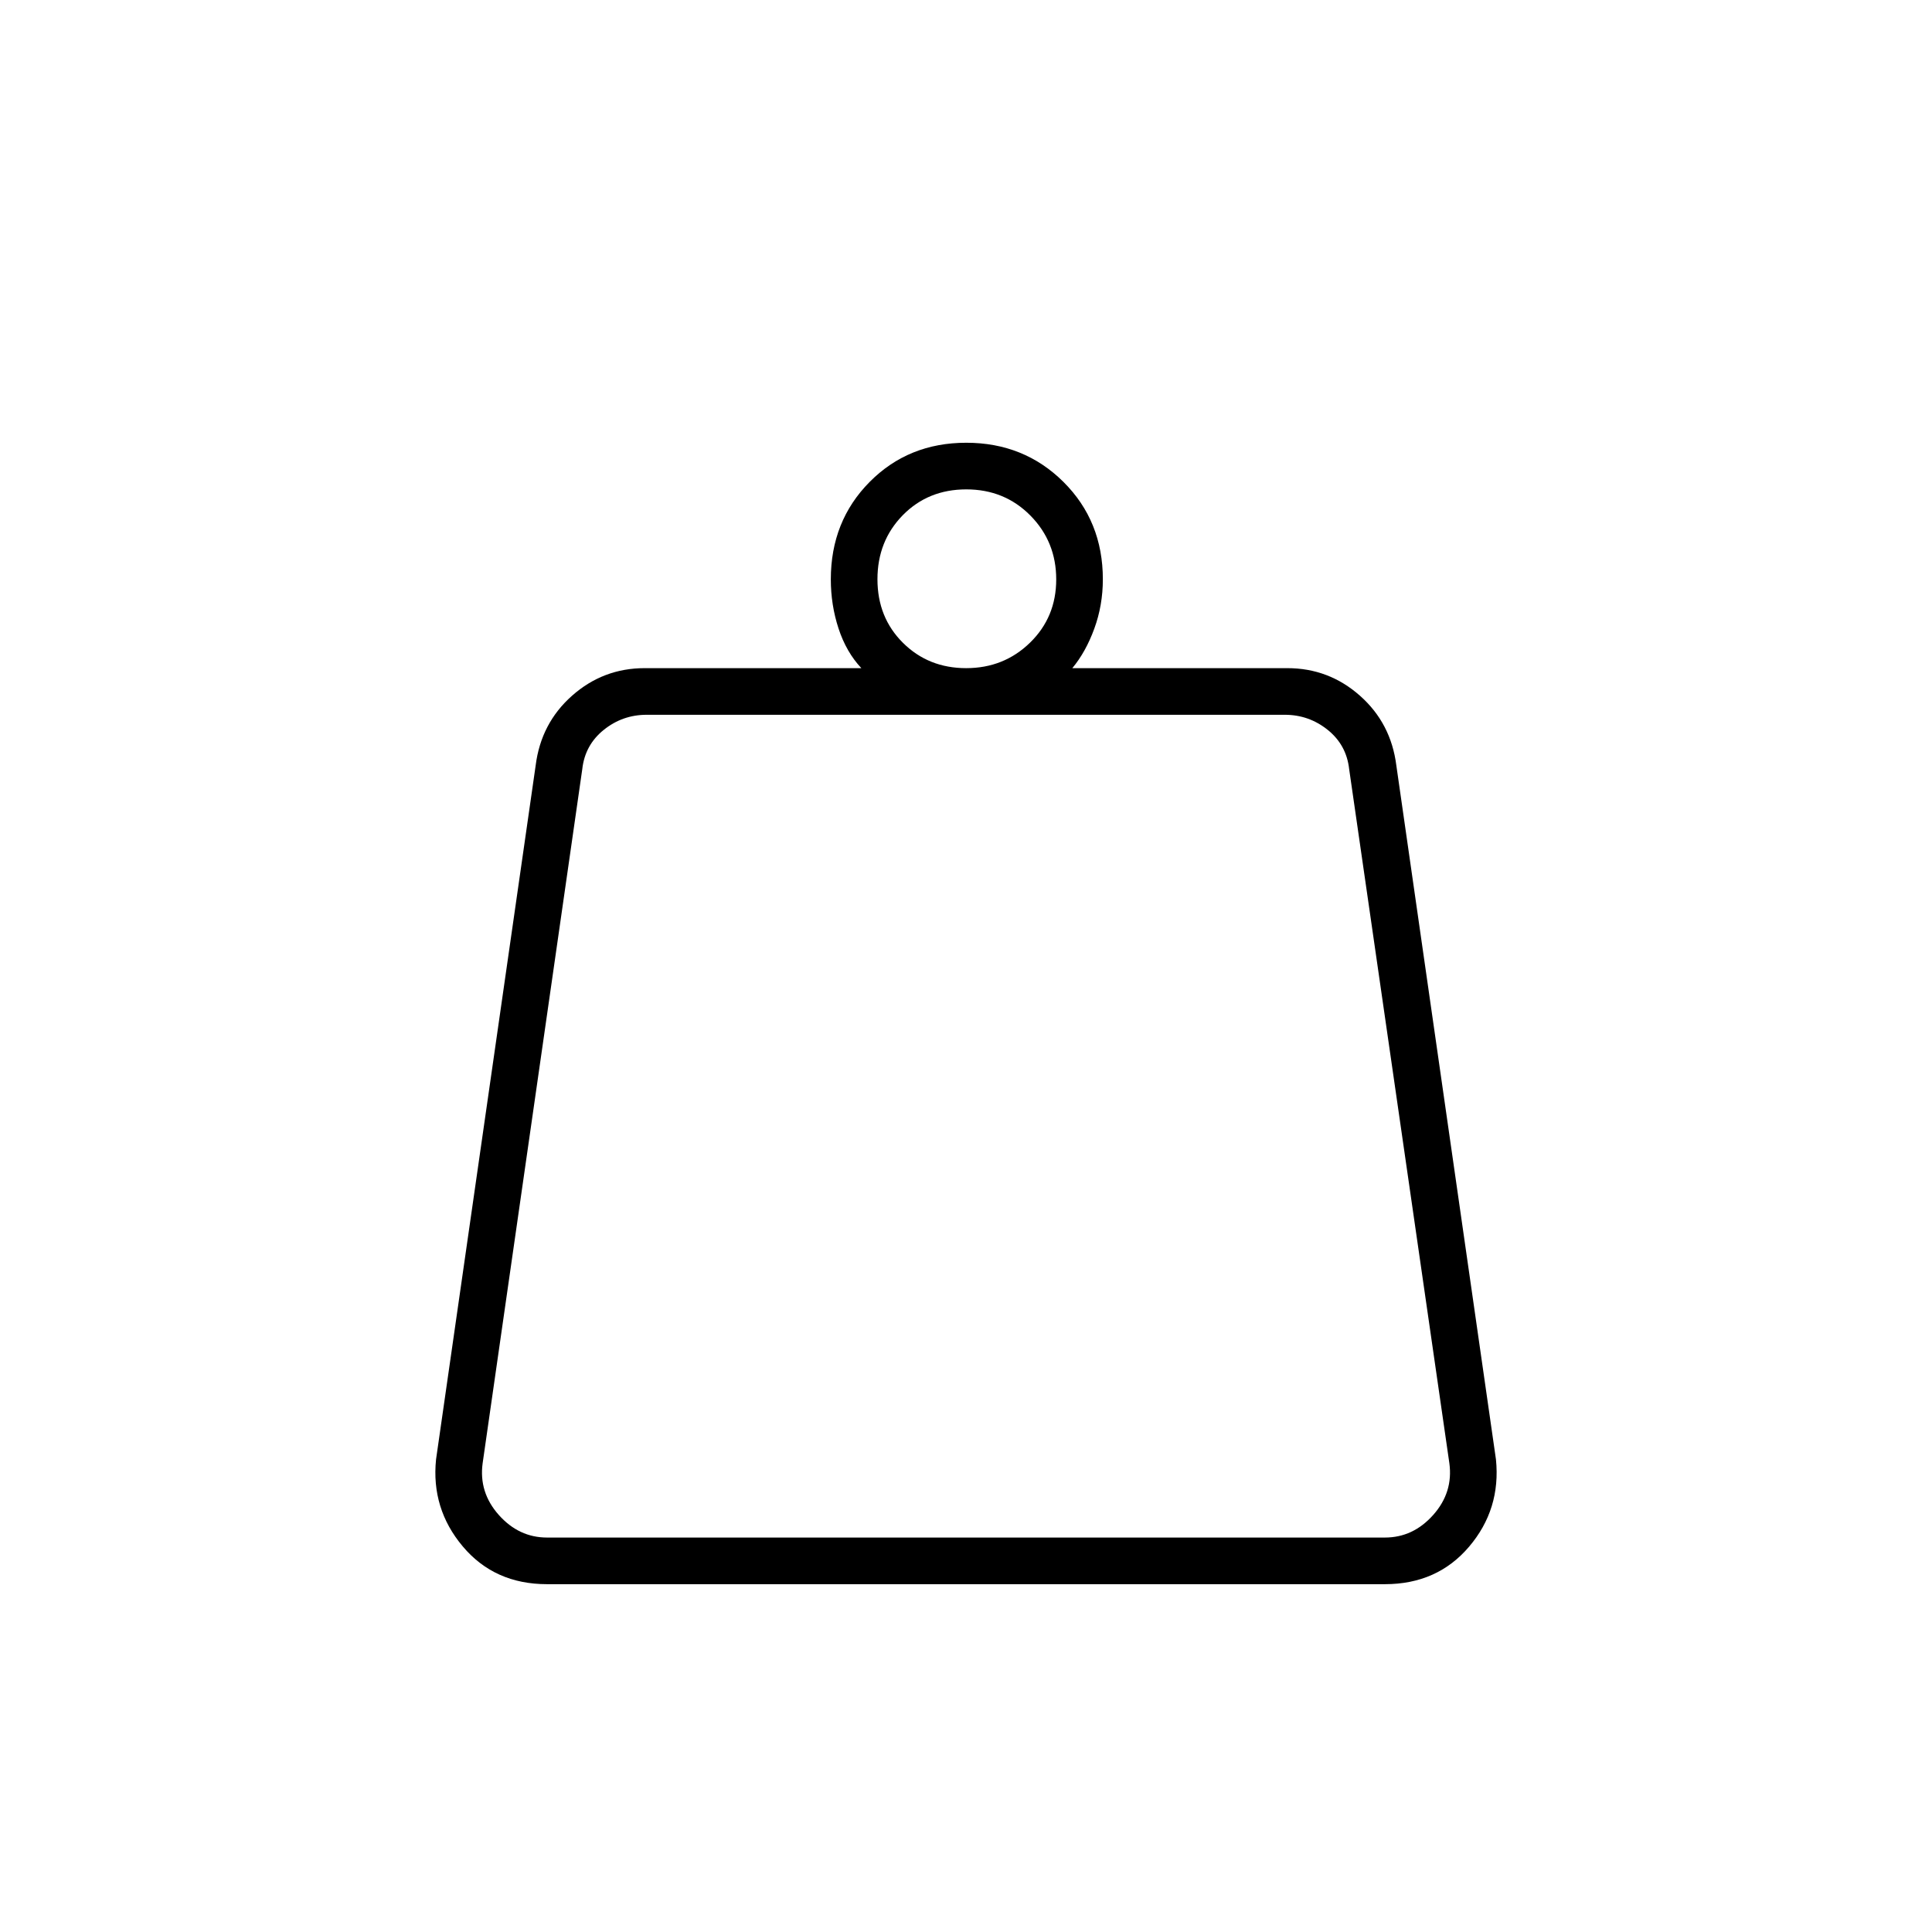 <svg xmlns="http://www.w3.org/2000/svg" height="40" viewBox="0 -960 960 960" width="40"><path d="M271.83-196h416.34q14 0 24-11.25t8-25.75l-49.78-344.83q-1.33-12-10.66-19.5-9.34-7.5-21.34-7.5H321.33q-12 0-21.33 7.5-9.33 7.5-10.67 19.5L239.83-233q-2 14.5 8 25.75t24 11.25Zm208.26-432q18.74 0 31.74-12.68 13-12.67 13-31.41 0-18.74-12.84-31.74-12.85-13-31.84-13-18.98 0-31.57 12.84Q436-691.14 436-672.16q0 18.99 12.68 31.58Q461.35-628 480.09-628Zm52.74 0h106.84q20.6 0 36.05 13.67 15.45 13.66 18.11 34.66l49.5 344.84q2.5 24.71-13.33 43.35-15.84 18.65-41.83 18.65H271.83q-26.1 0-41.88-18.76-15.78-18.75-13.28-43.24l49.5-344.84q2.66-21 18.11-34.66Q299.73-628 320.33-628H428q-7.5-8-11.33-19.69-3.84-11.69-3.84-24.44 0-28.94 19.3-48.41 19.29-19.46 48-19.46 28.7 0 48.29 19.46Q548-701.07 548-672.13q0 12.86-4.25 24.5Q539.5-636 532.83-628Zm-296 432h486.34-486.34Z"/></svg>